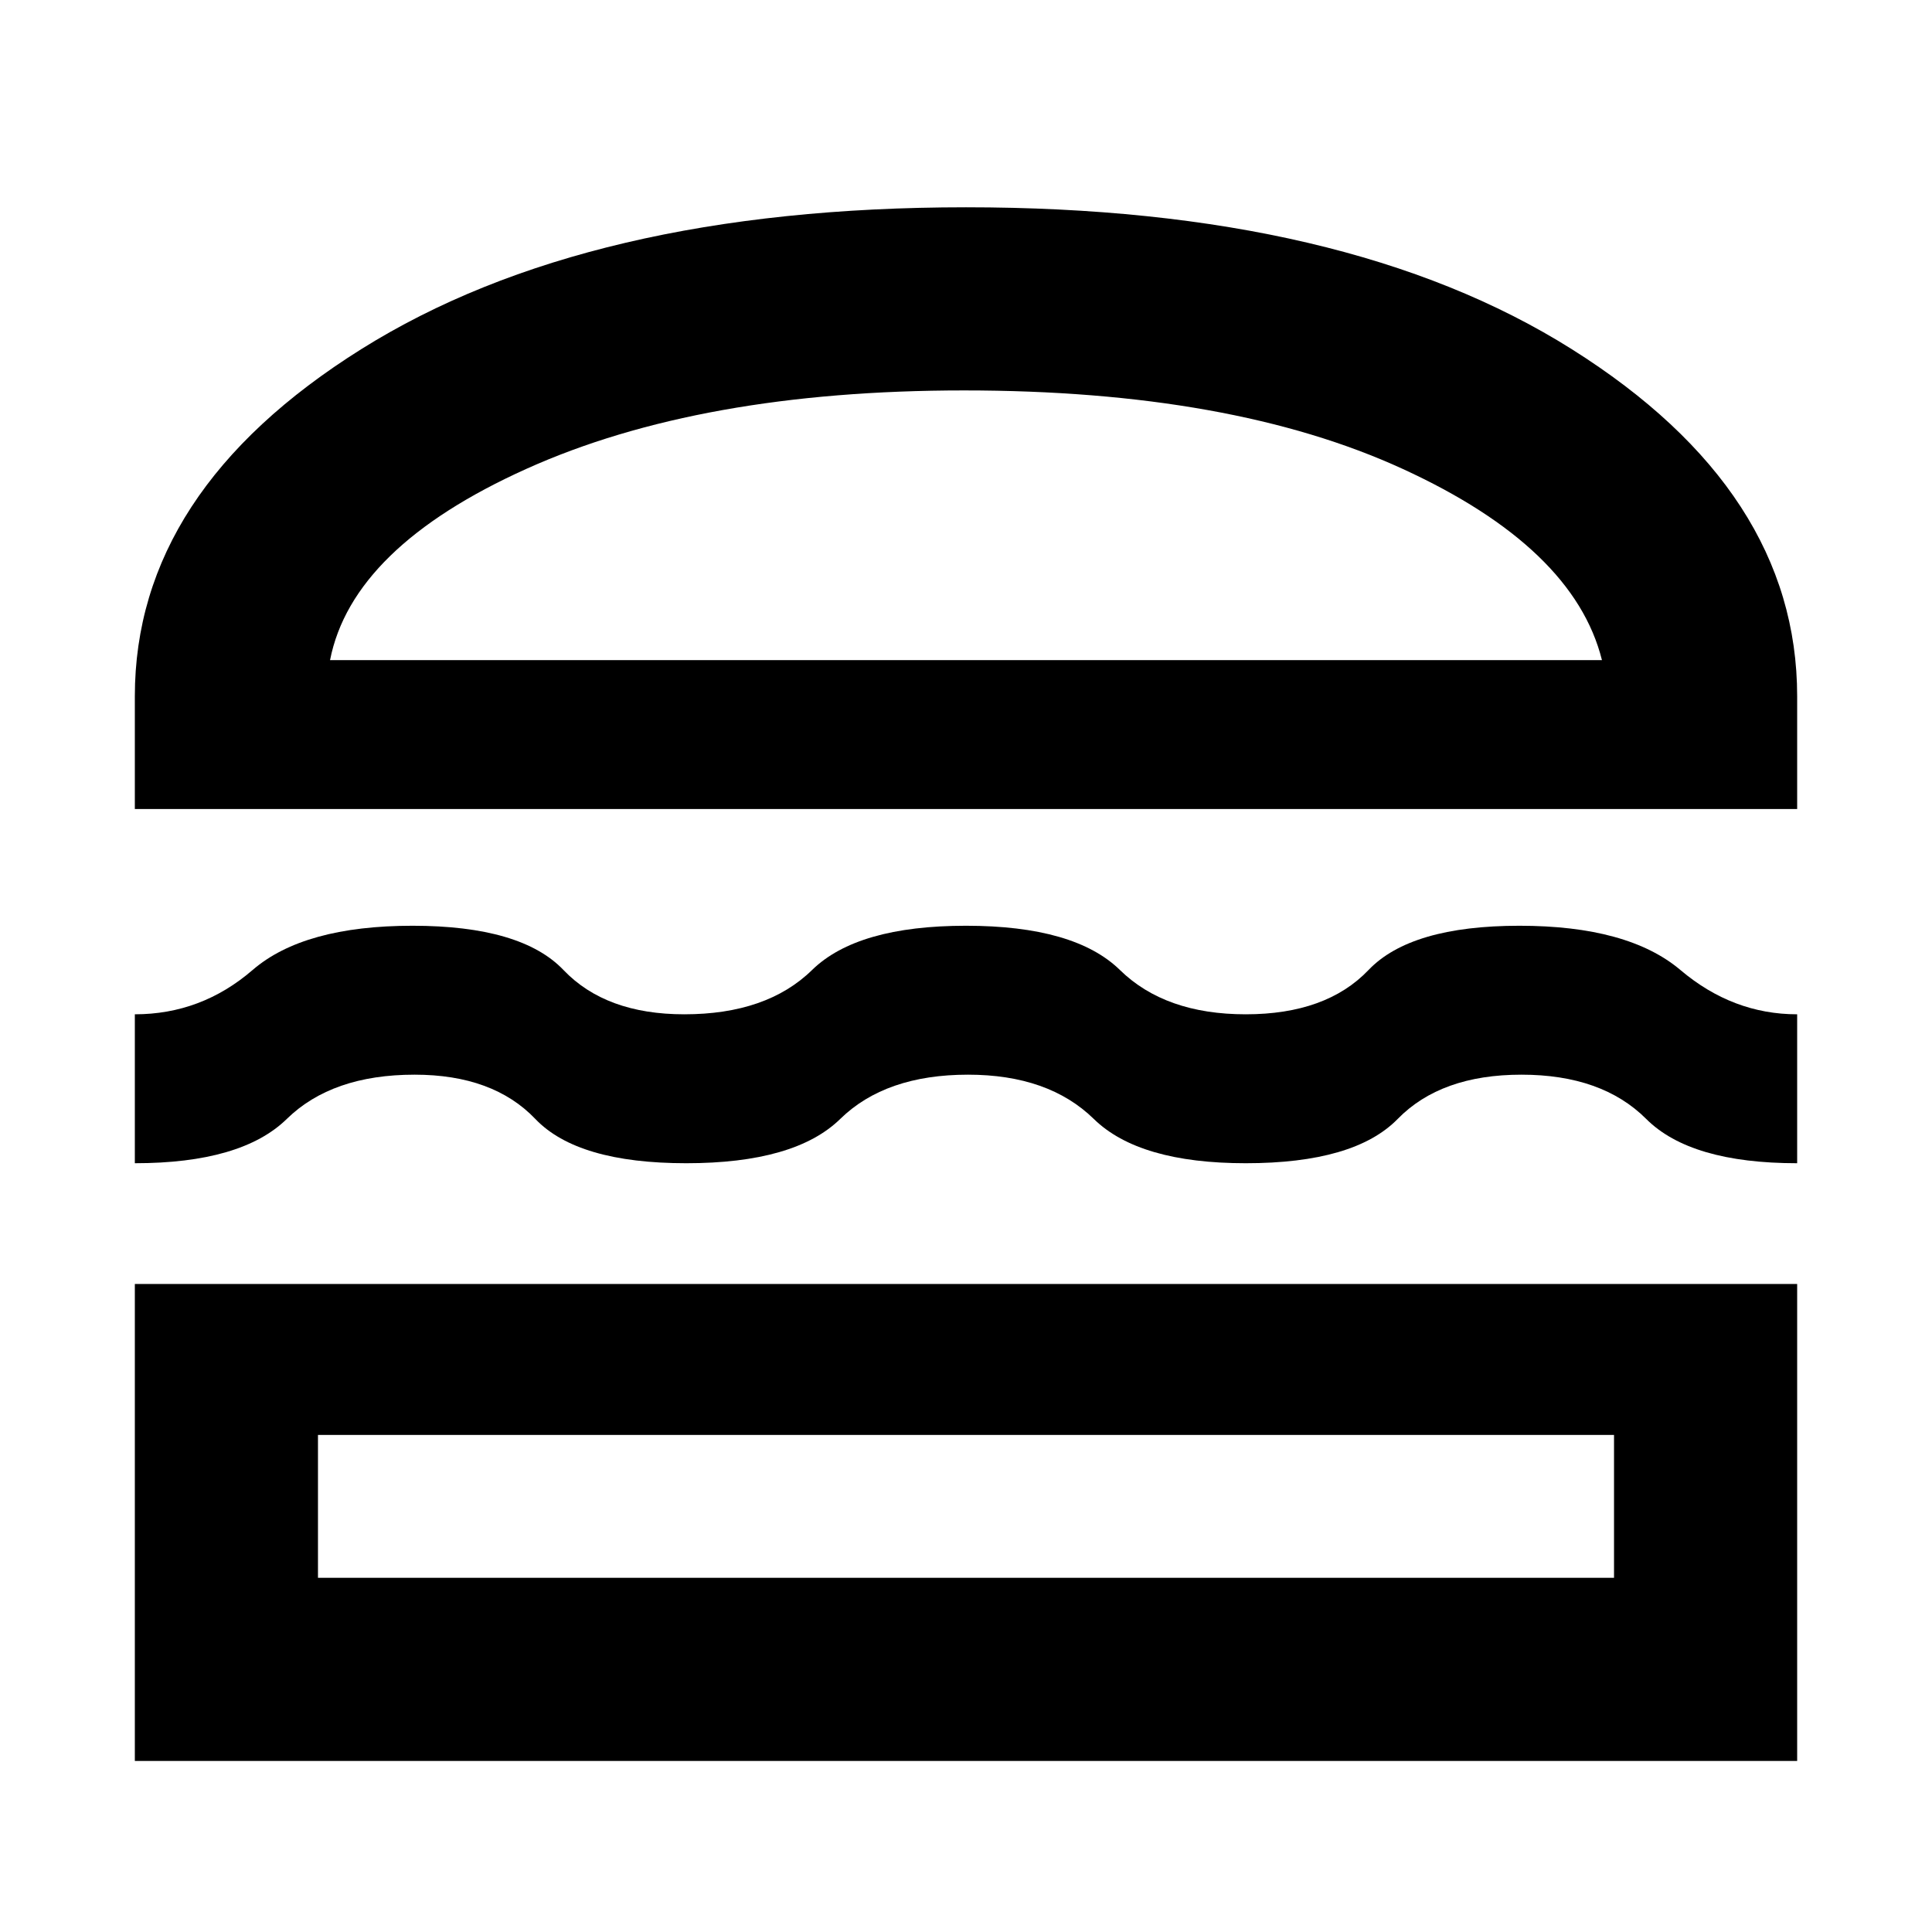 <svg xmlns="http://www.w3.org/2000/svg" height="48" width="48"><path d="M3.35 20.1v-2.8q0-5.1 5.625-8.625Q14.6 5.15 24 5.15q9.45 0 15.05 3.525 5.6 3.525 5.6 8.625v2.8Zm4.85-3.7h31.6q-.7-2.8-4.95-4.75Q30.6 9.7 23.95 9.7q-6.55 0-10.875 1.95T8.2 16.4ZM3.35 28.9v-3.7q1.65 0 2.925-1.1T10.25 23q2.7 0 3.75 1.1 1.05 1.1 3 1.1 2.05 0 3.175-1.1T24 23q2.7 0 3.825 1.1t3.125 1.1q2 0 3.05-1.1 1.05-1.1 3.75-1.1t4 1.1q1.3 1.1 2.9 1.1v3.7q-2.65 0-3.75-1.1t-3.1-1.1q-2 0-3.075 1.1-1.075 1.1-3.775 1.1-2.65 0-3.775-1.1t-3.125-1.1q-2.05 0-3.175 1.1t-3.825 1.1q-2.7 0-3.75-1.1-1.05-1.1-3-1.1-2.05 0-3.175 1.1T3.35 28.9Zm0 14.85V31.9h41.3v11.85ZM7.9 39.2h32.2v-3.55H7.9Zm.3-22.8H39.8Zm-.3 19.25h32.2Z"/></svg>